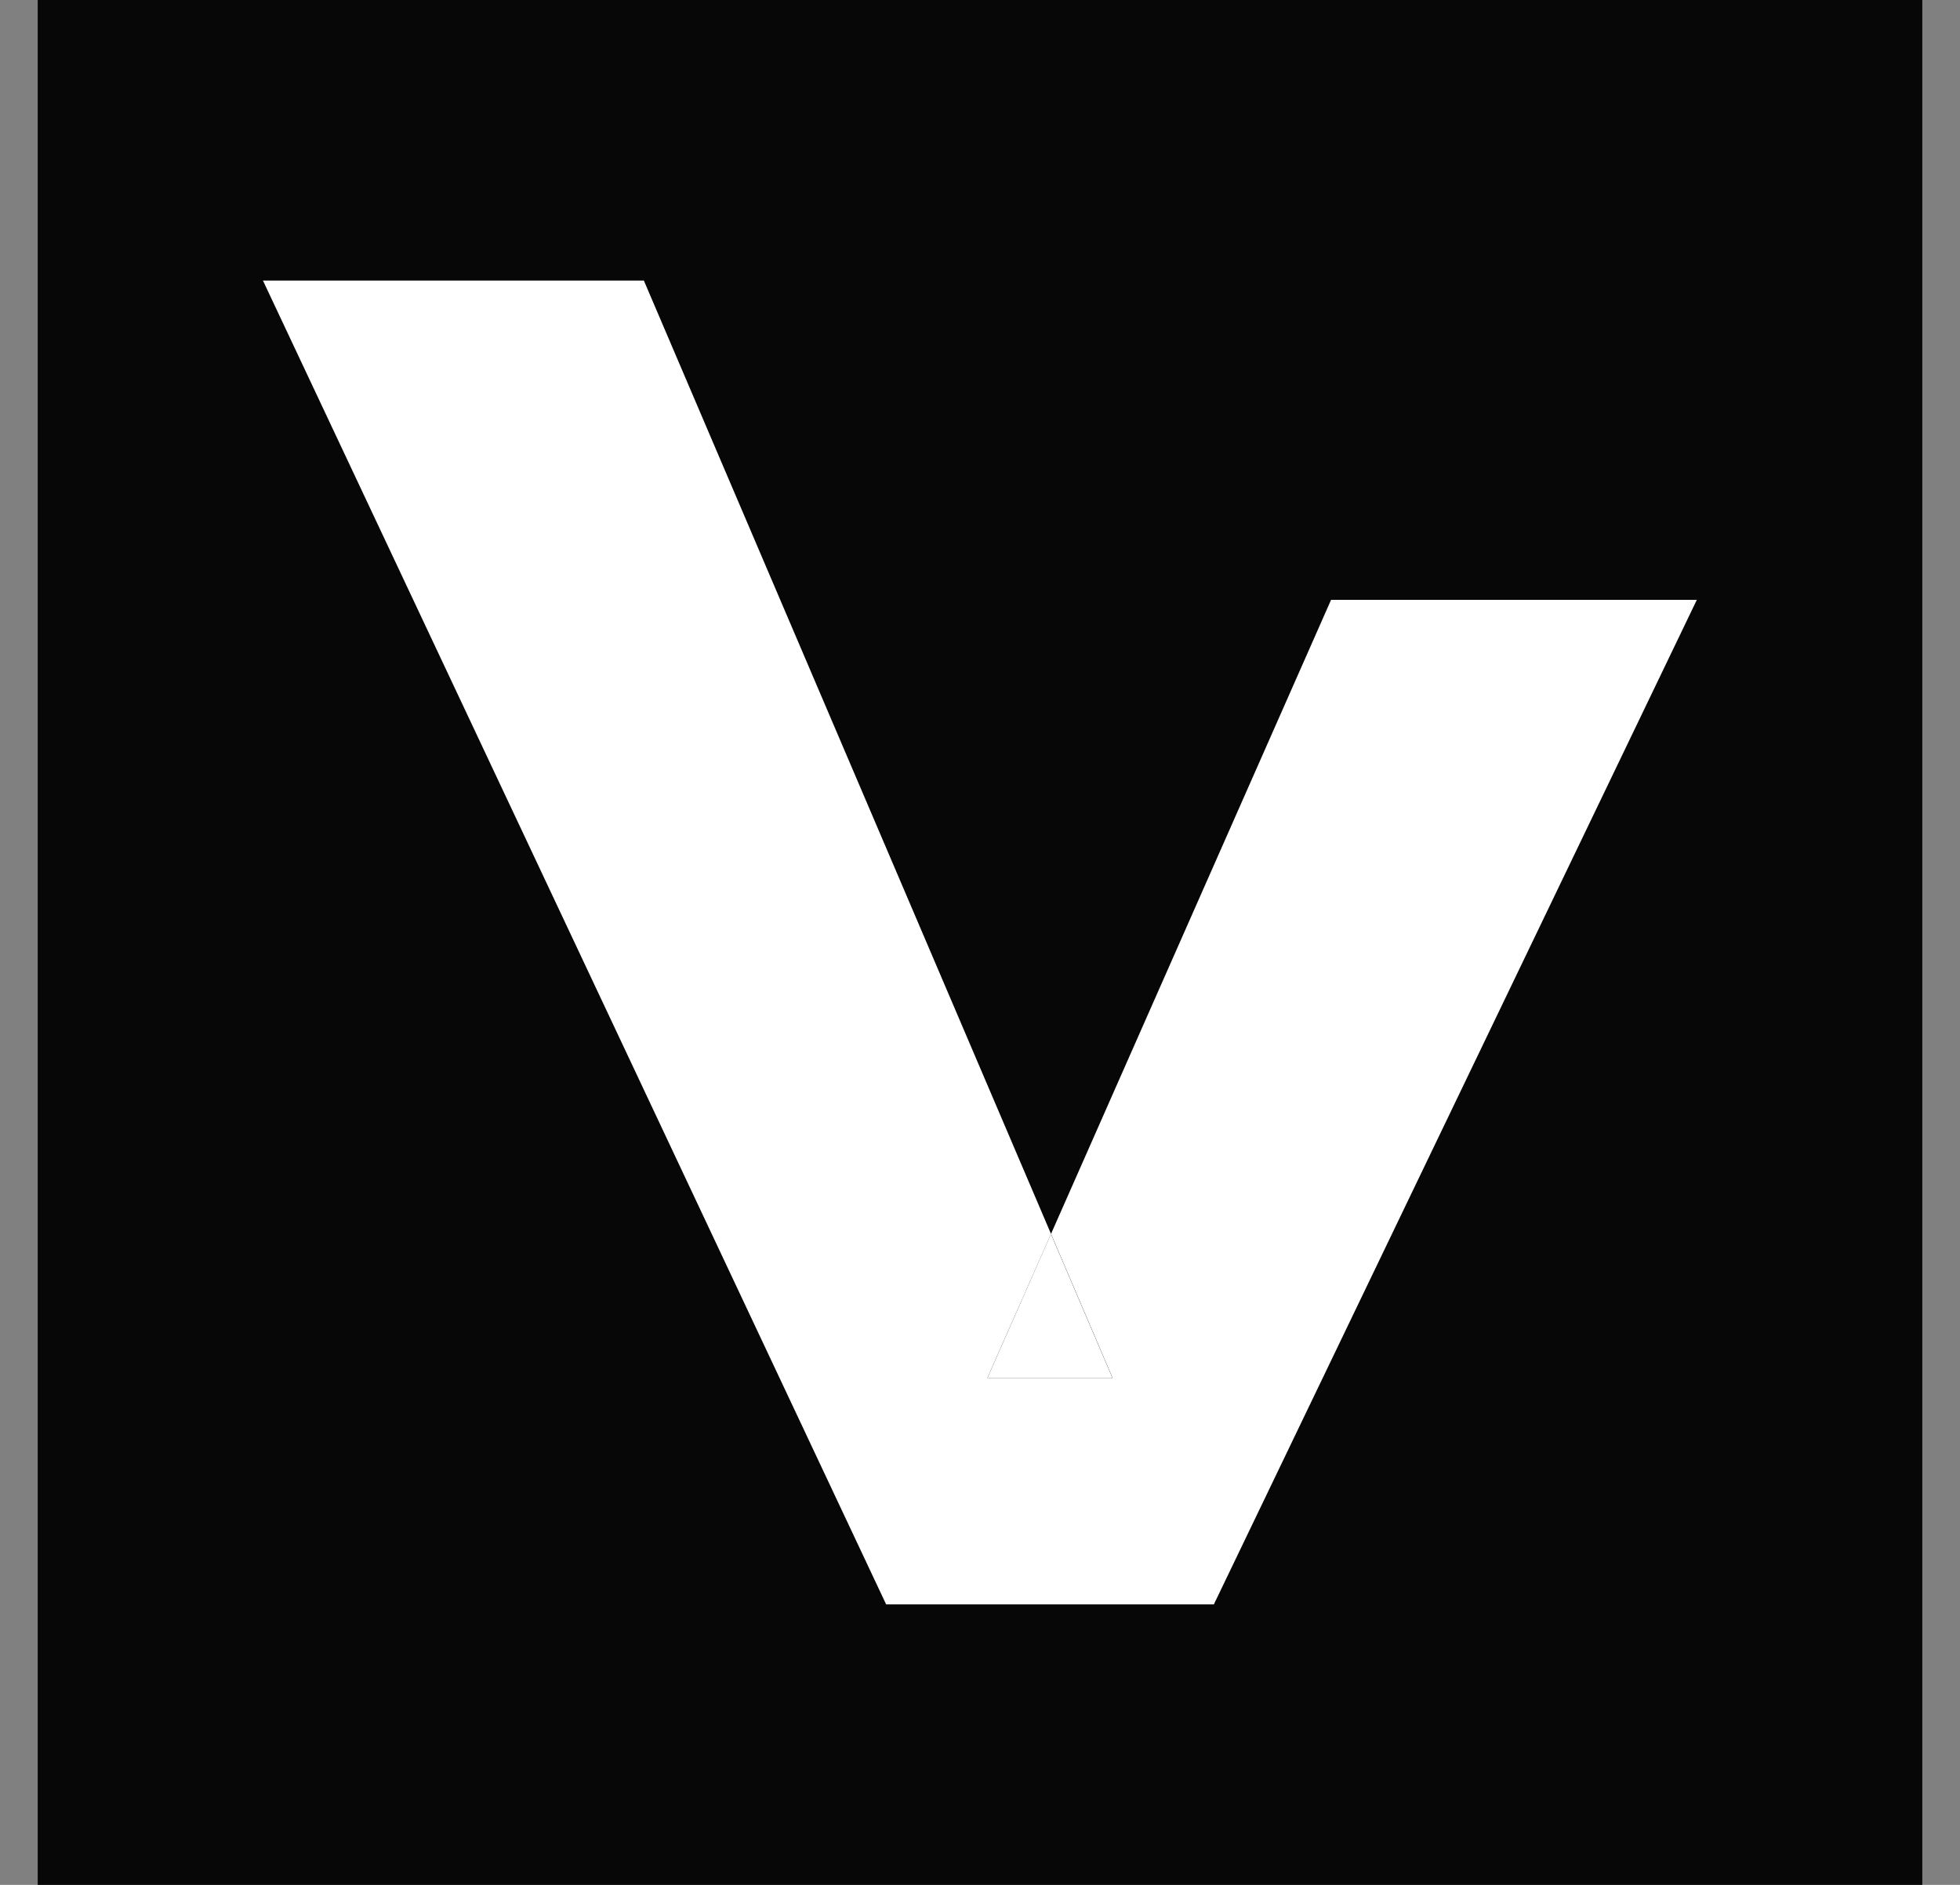<svg width="26" height="25" viewBox="0 0 26 25" fill="none" xmlns="http://www.w3.org/2000/svg">
<rect x="0" y="0" width="26" height="25" fill="#808080" stroke="none"/>
<g id="Veerge logo 1">
<g clip-path="url(#clip0_11982_2282)">
<g id="Layer 1">
<g id="Group">
<path id="Vector" d="M25.5 0H0.5V25H25.5V0Z" fill="#070707"/>
<g id="Group_2">
<path id="Vector_2" d="M14.758 18.278L13.941 16.367L13.098 18.278H14.758Z" fill="white"/>
<path id="Vector_3" d="M13.942 16.366L14.759 18.277H13.098L13.942 16.366L8.541 3.721H3.488L11.755 21.28H16.102L22.509 7.956H17.657L13.942 16.366Z" fill="white"/>
</g>
</g>
</g>
</g>
</g>
<defs>
<clipPath id="clip0_11982_2282">
<rect x="0.5" width="25" height="25" fill="white"/>
</clipPath>
</defs>
</svg>
